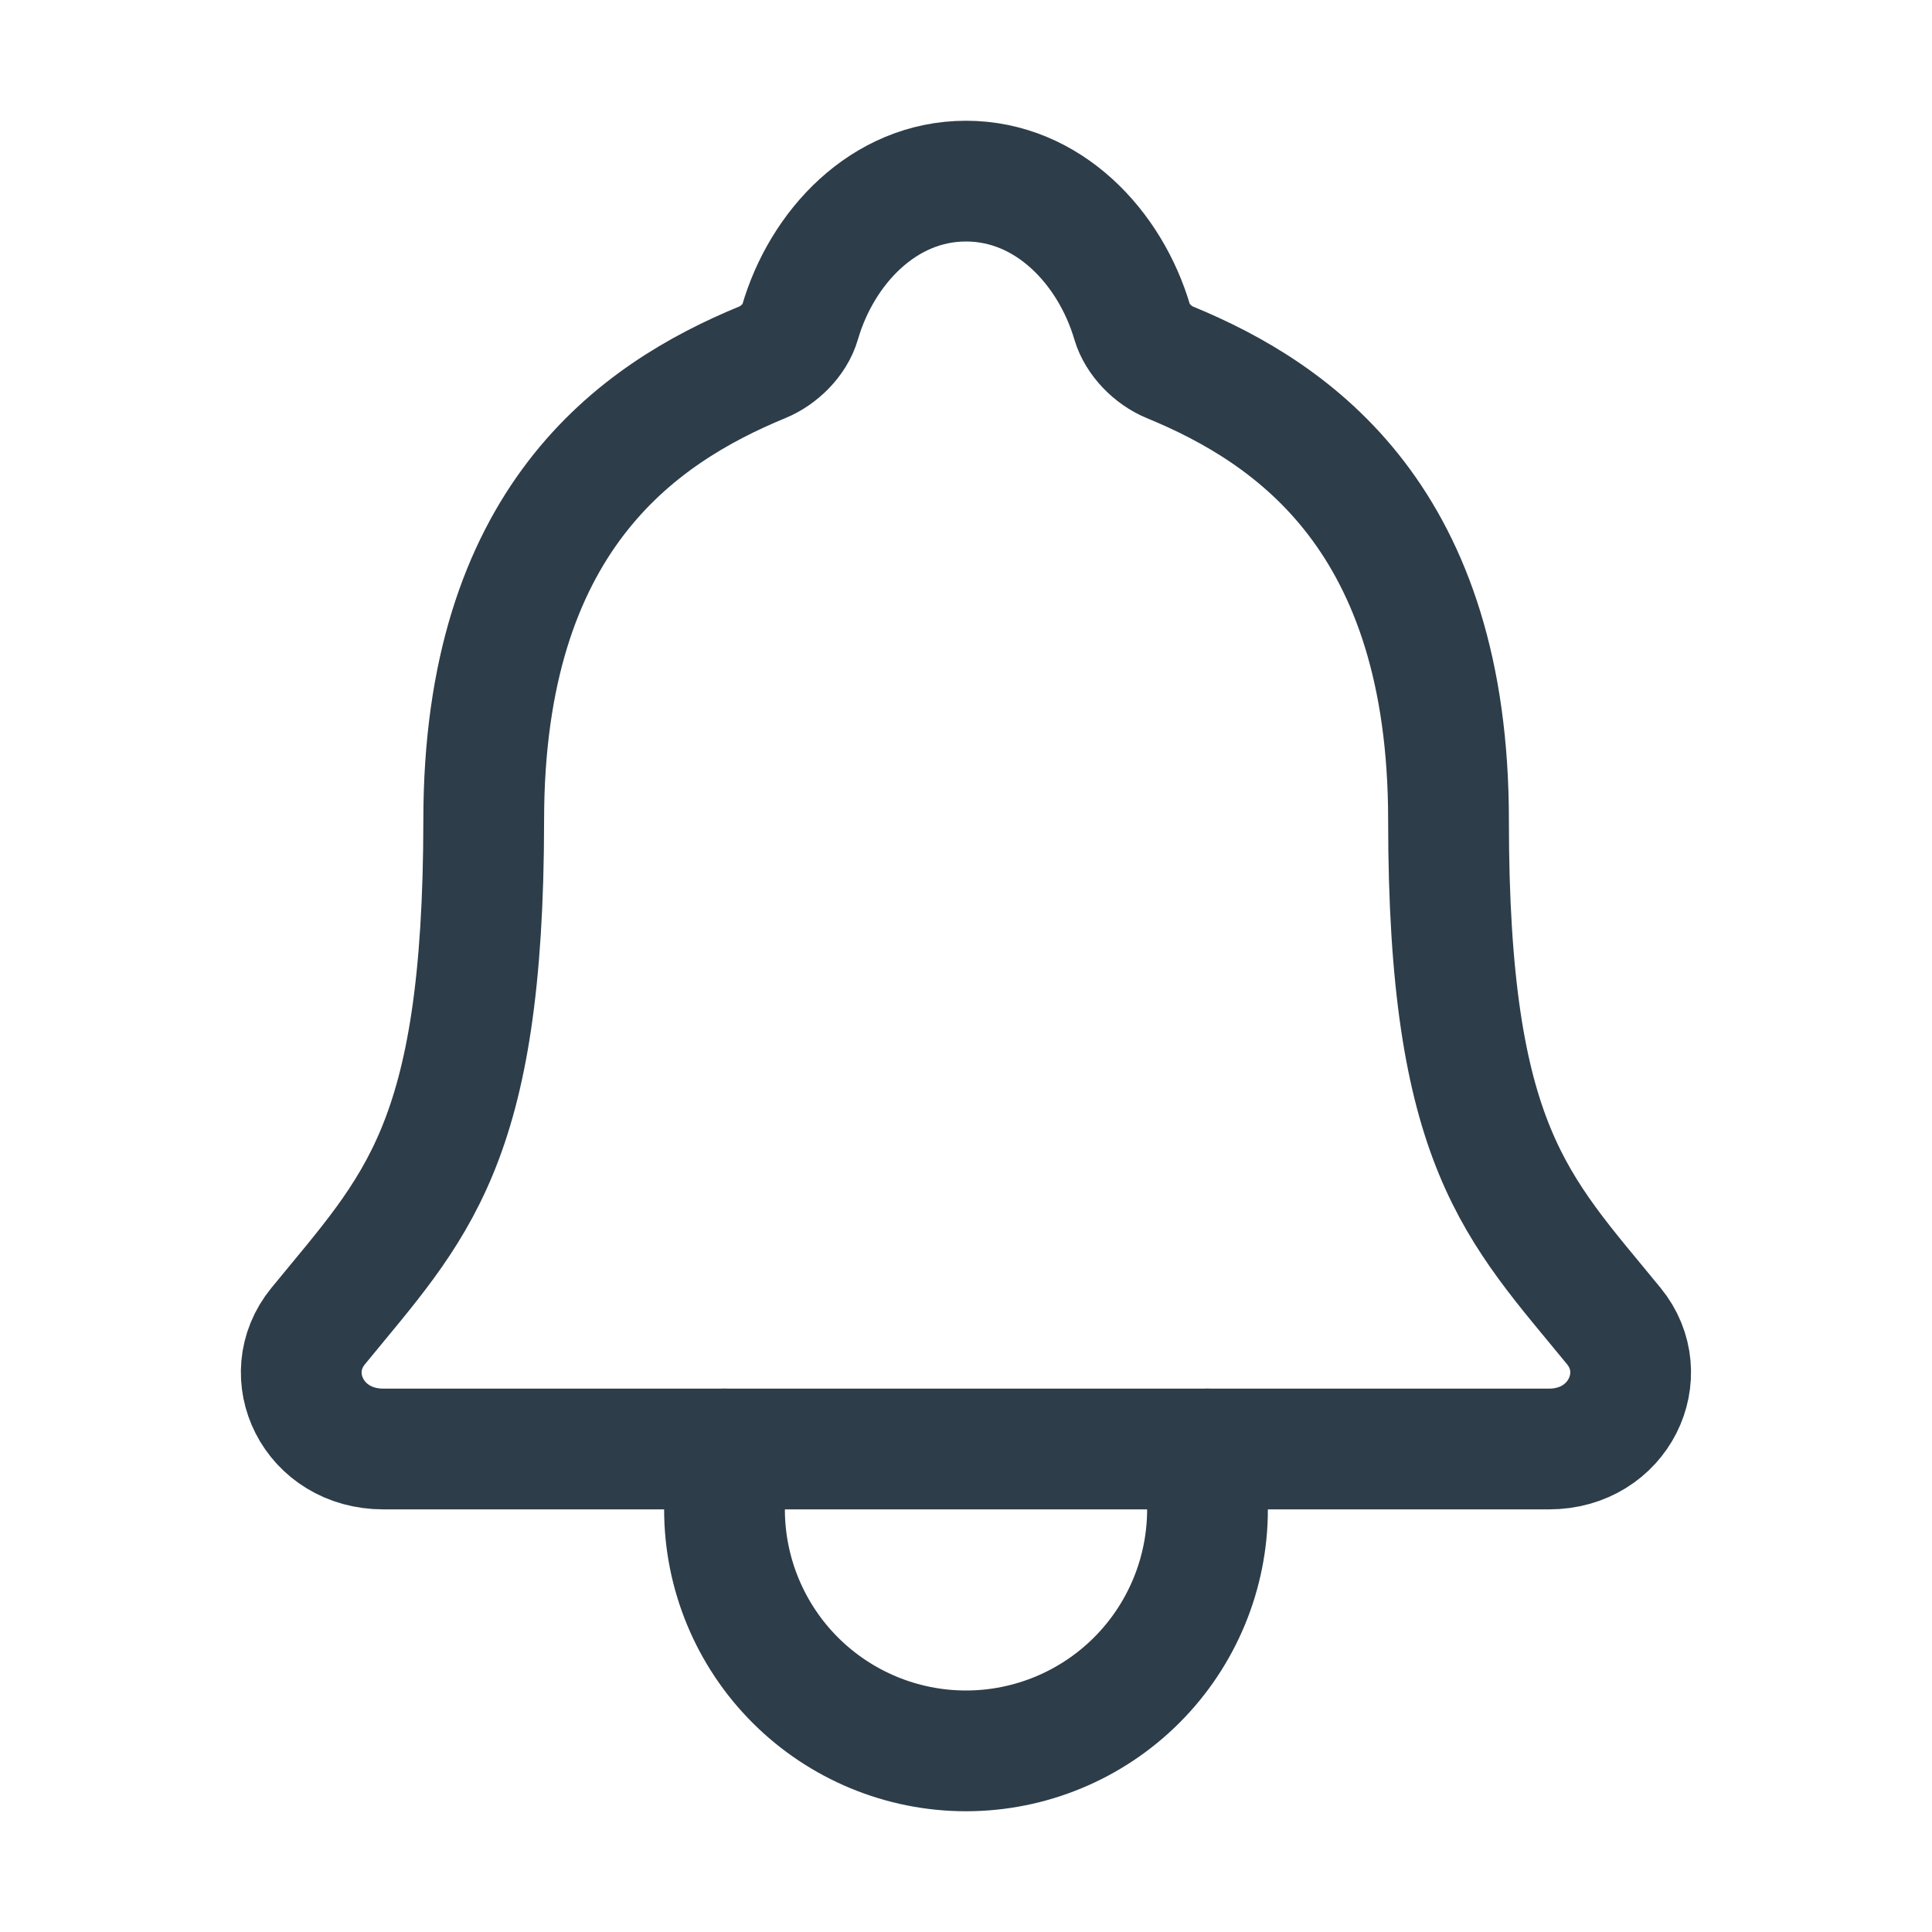 <svg width="16" height="16" viewBox="0 0 16 16" fill="none" xmlns="http://www.w3.org/2000/svg">
<path d="M13.365 10.982C12.562 10 11.996 9.5 11.996 6.792C11.996 4.312 10.73 3.429 9.687 3C9.549 2.943 9.419 2.812 9.377 2.67C9.194 2.048 8.681 1.5 8 1.5C7.319 1.5 6.806 2.048 6.625 2.671C6.583 2.815 6.452 2.943 6.314 3C5.271 3.43 4.006 4.31 4.006 6.792C4.004 9.5 3.437 10 2.635 10.982C2.302 11.389 2.594 12 3.175 12H12.828C13.406 12 13.696 11.387 13.365 10.982Z" stroke="#2D3D49" stroke-linecap="round" stroke-linejoin="round"/>
<path d="M10 12V12.5C10 13.03 9.789 13.539 9.414 13.914C9.039 14.289 8.53 14.5 8 14.5C7.47 14.5 6.961 14.289 6.586 13.914C6.211 13.539 6 13.03 6 12.5V12" stroke="#2D3D49" stroke-linecap="round" stroke-linejoin="round"/>
</svg>
